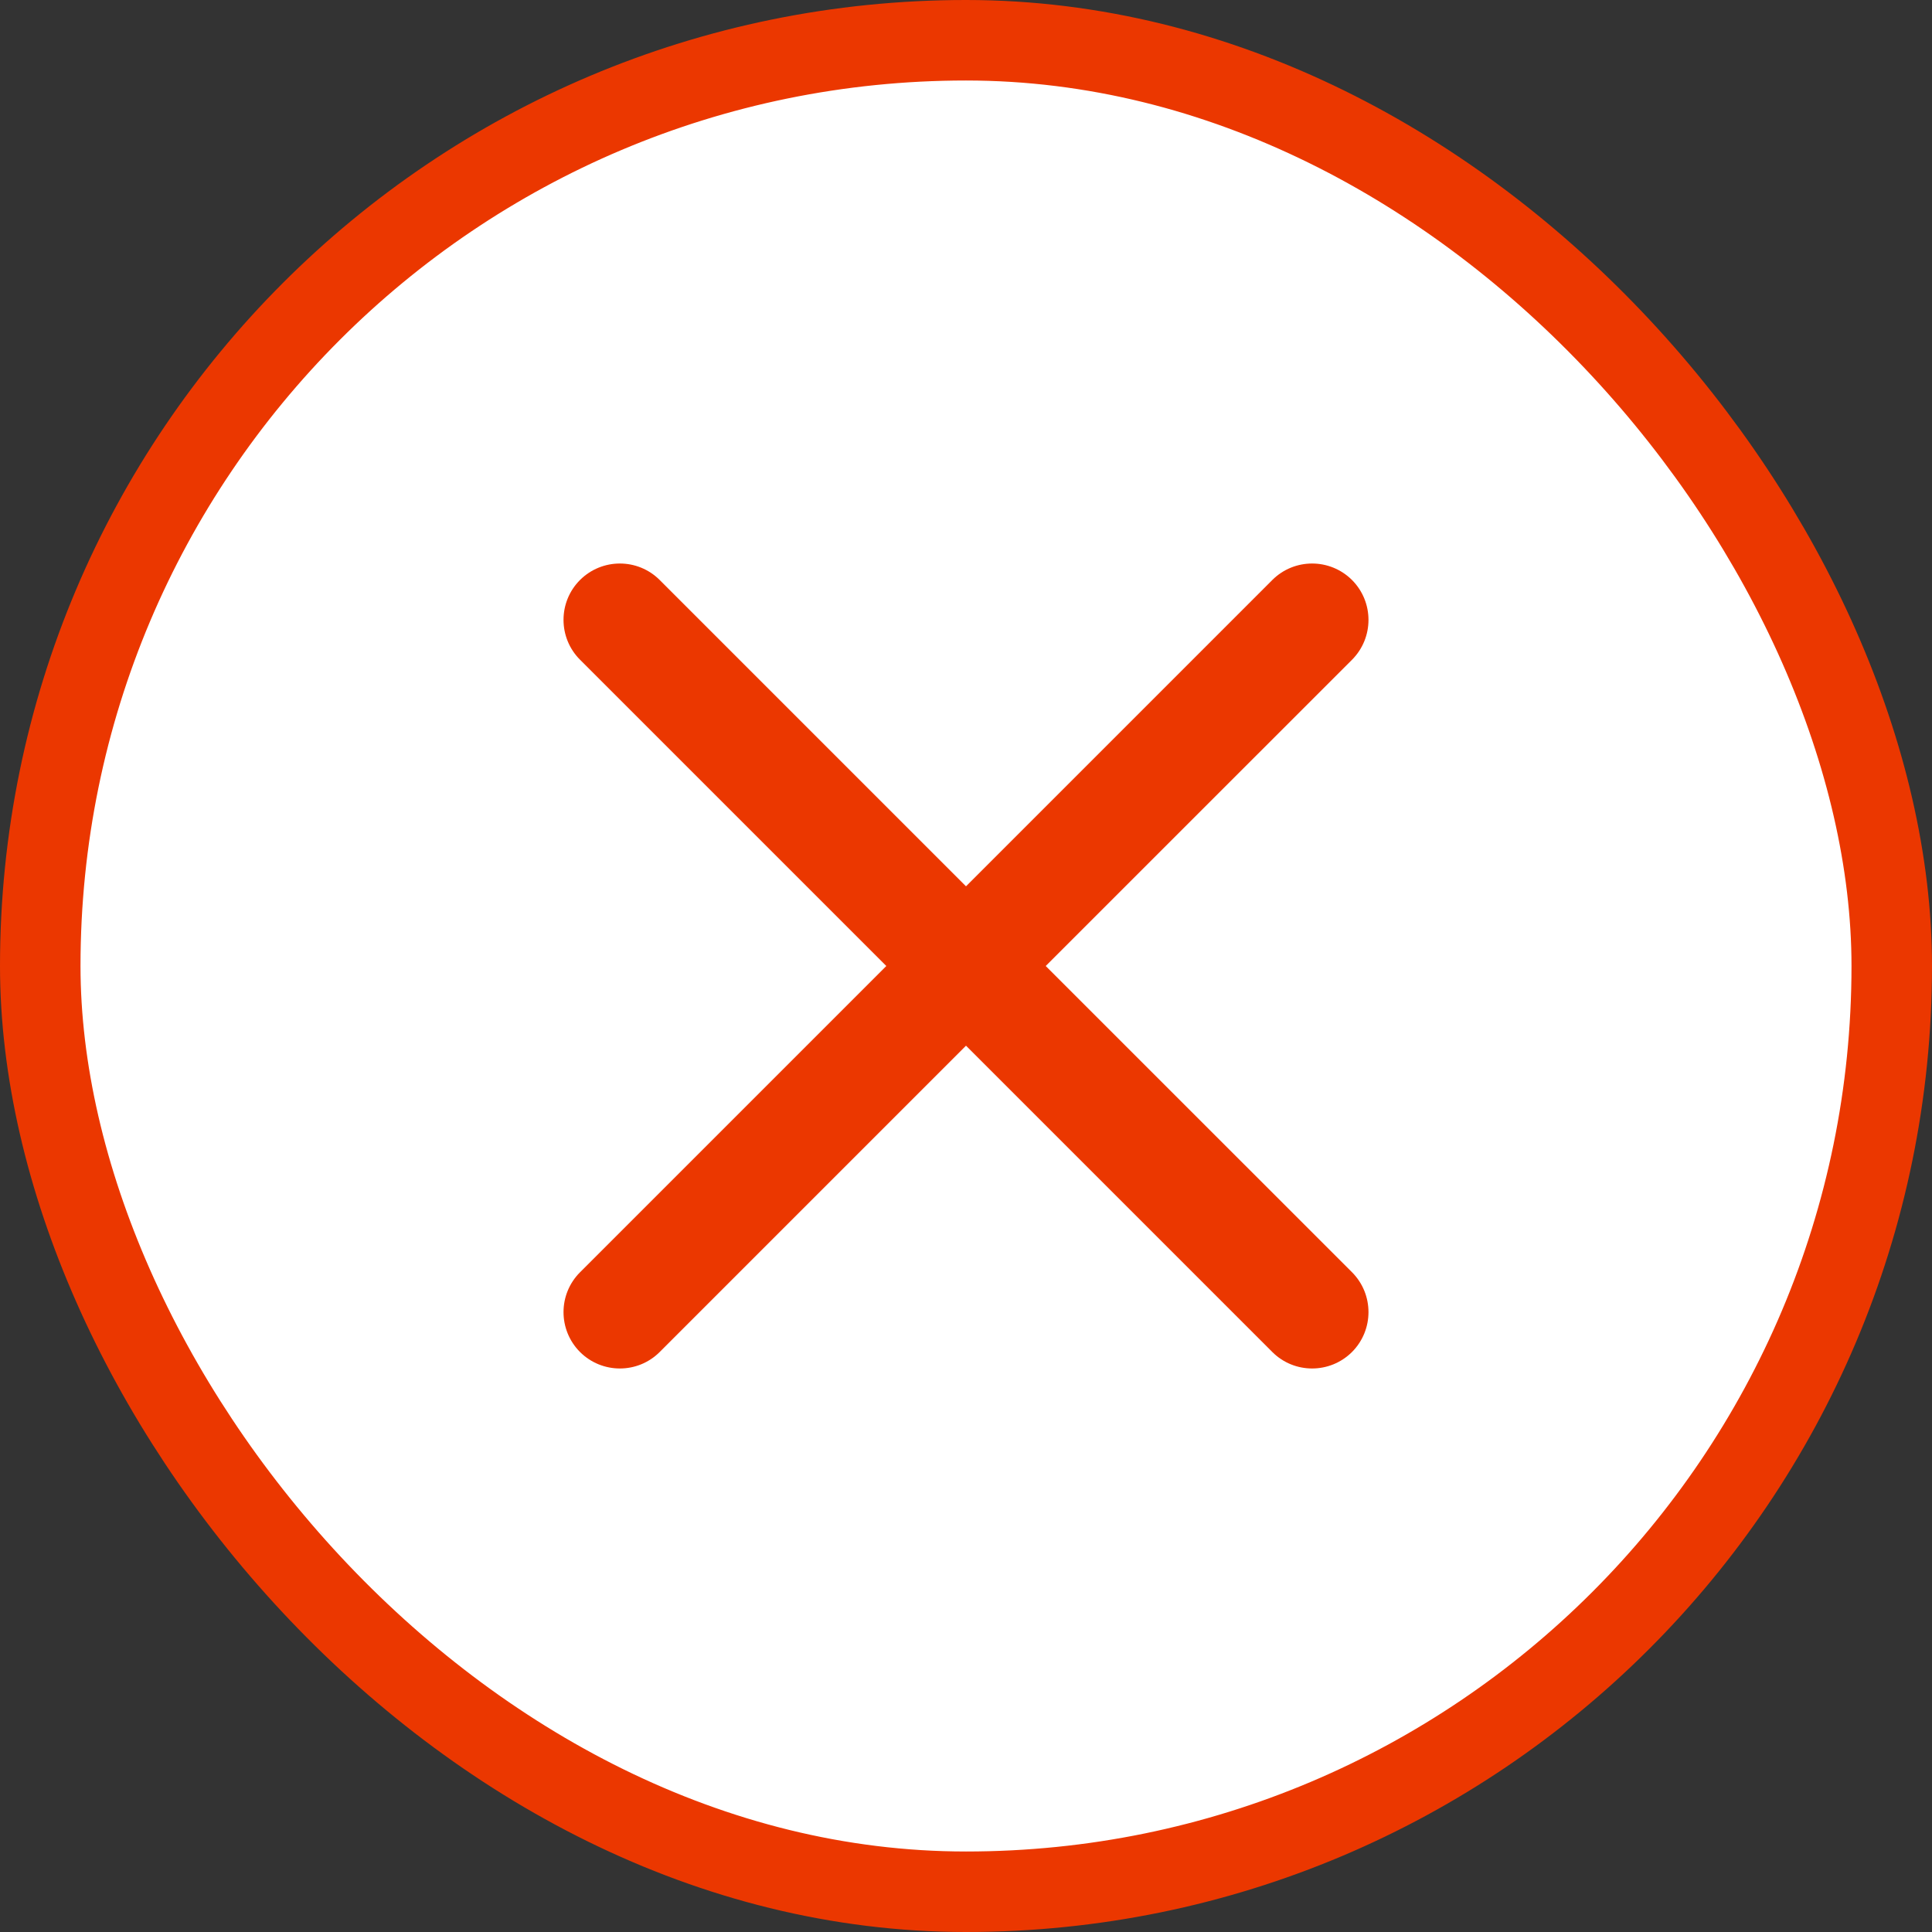 <svg width="24" height="24" viewBox="0 0 24 24" fill="none" xmlns="http://www.w3.org/2000/svg">
<rect x="0" y="0" width="24" height="24" fill="#333333" stroke="none"/>
<rect x="0.5" y="0.5" width="23" height="23" rx="11.5" fill="white" stroke="#EB3700"/>
<path d="M12 12.7C11.821 12.7 11.642 12.632 11.505 12.495L7.205 8.195C6.932 7.922 6.932 7.478 7.205 7.205C7.479 6.932 7.922 6.932 8.195 7.205L12 11.01L15.805 7.205C16.078 6.932 16.521 6.932 16.795 7.205C17.068 7.479 17.068 7.922 16.795 8.196L12.495 12.495C12.358 12.632 12.179 12.7 12 12.7Z" fill="#EB3700"/>
<path d="M12 11.3C11.821 11.3 11.642 11.368 11.505 11.505L7.205 15.805C6.932 16.078 6.932 16.521 7.205 16.795C7.479 17.068 7.922 17.068 8.195 16.795L12 12.99L15.805 16.795C16.078 17.068 16.521 17.068 16.795 16.795C17.068 16.521 17.068 16.078 16.795 15.804L12.495 11.505C12.358 11.368 12.179 11.3 12 11.3Z" fill="#EB3700"/>
</svg>
